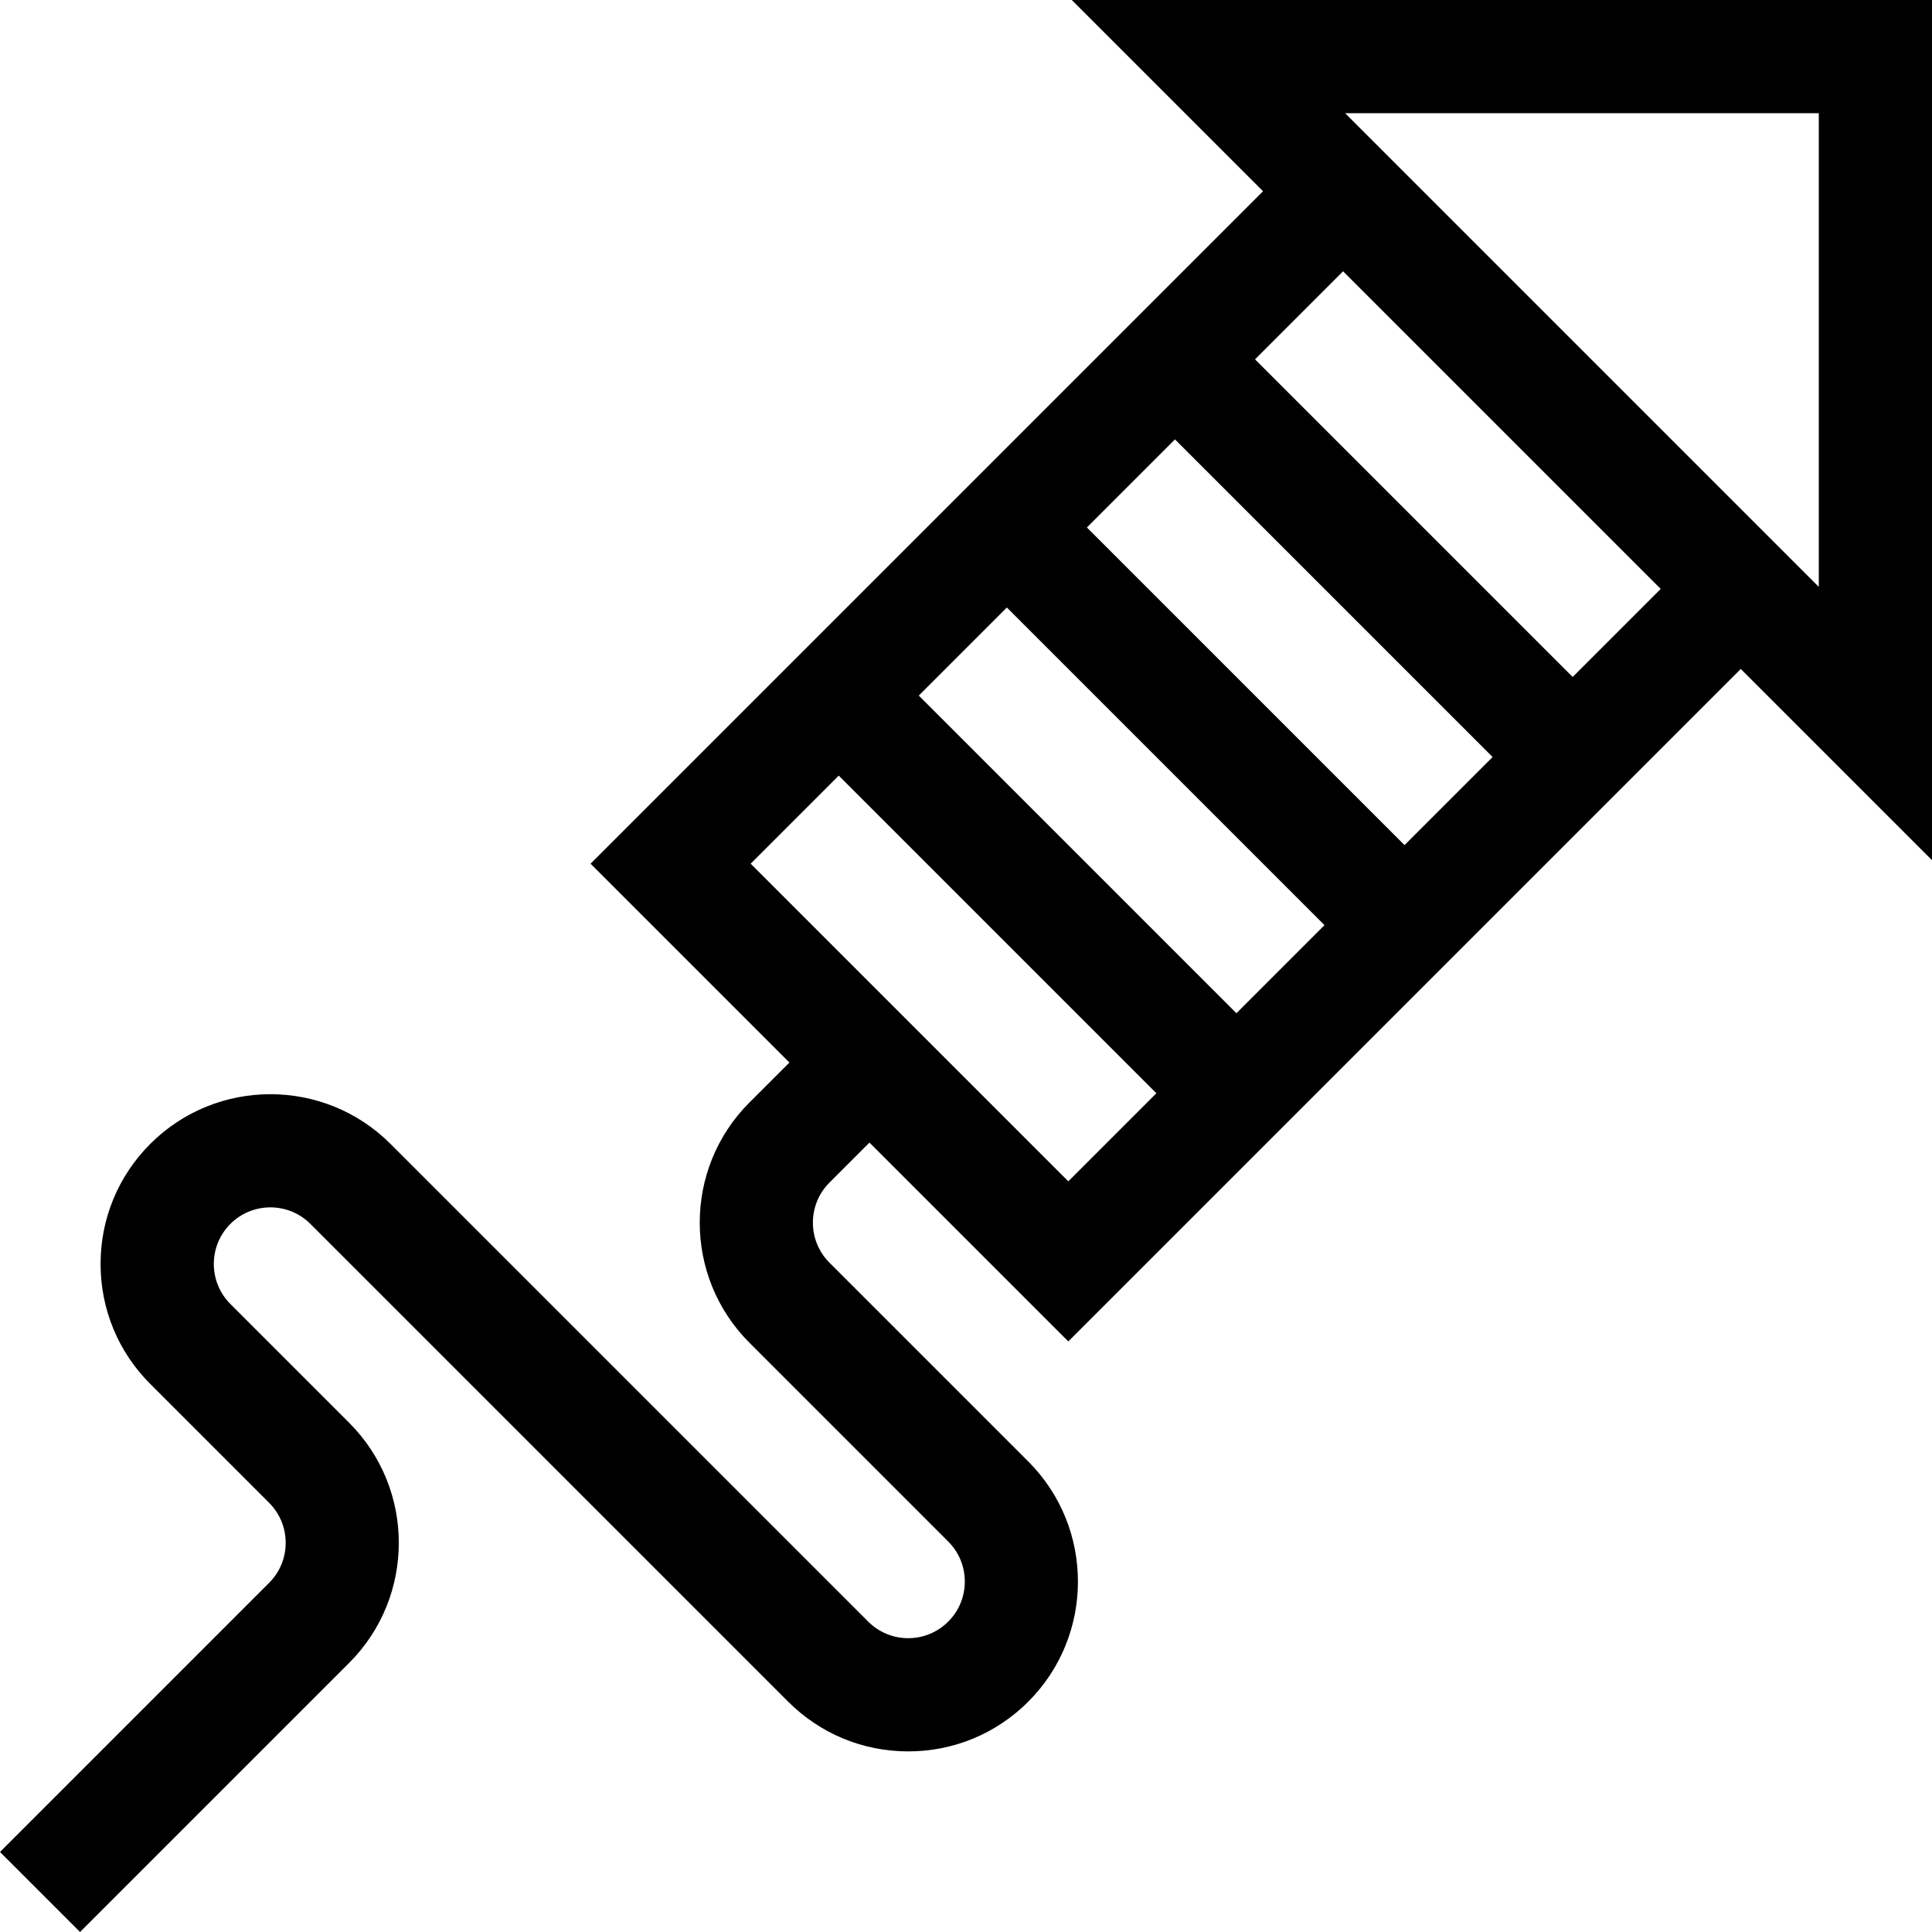 <svg id="Capa_1" enable-background="new 0 0 511.99 511.99" height="512" viewBox="0 0 511.99 511.99" width="512" xmlns="http://www.w3.org/2000/svg"><g><path d="m230.413 302.79 52.694 52.693 178.207-178.208 50.677 50.677v-227.952h-227.953l50.676 50.676-178.208 178.208 52.694 52.693-10.607 10.606c-17.546 17.546-17.546 46.094 0 63.64l52.693 52.693c2.833 2.833 4.393 6.601 4.393 10.607s-1.56 7.773-4.393 10.606-6.6 4.394-10.607 4.394c-4.006 0-7.773-1.561-10.606-4.394l-126.6-126.601c-17.546-17.545-46.094-17.545-63.639 0-8.5 8.499-13.181 19.8-13.181 31.82s4.681 23.32 13.18 31.819l31.48 31.48c2.833 2.833 4.394 6.6 4.394 10.606s-1.561 7.773-4.394 10.606l-71.313 71.318 21.213 21.213 71.314-71.314c17.545-17.545 17.545-46.094 0-63.639l-31.48-31.48c-5.849-5.849-5.849-15.365 0-21.213 5.849-5.849 15.366-5.85 21.214-.001l126.6 126.601c8.5 8.499 19.8 13.181 31.82 13.181s23.321-4.681 31.82-13.181c17.546-17.546 17.546-46.094 0-63.64l-52.693-52.693c-5.849-5.849-5.849-15.365 0-21.214zm120.584-57.623-23.339 23.339-84.174-84.174 23.339-23.339zm-62.961-105.387 23.339-23.339 84.174 84.173-23.34 23.339zm193.954-109.78v125.526l-125.525-125.526zm-41.889 126.063-23.339 23.339-84.174-84.173 23.339-23.339zm-217.829 49.482 84.174 84.174-23.339 23.339-84.173-84.174z"/></g></svg>